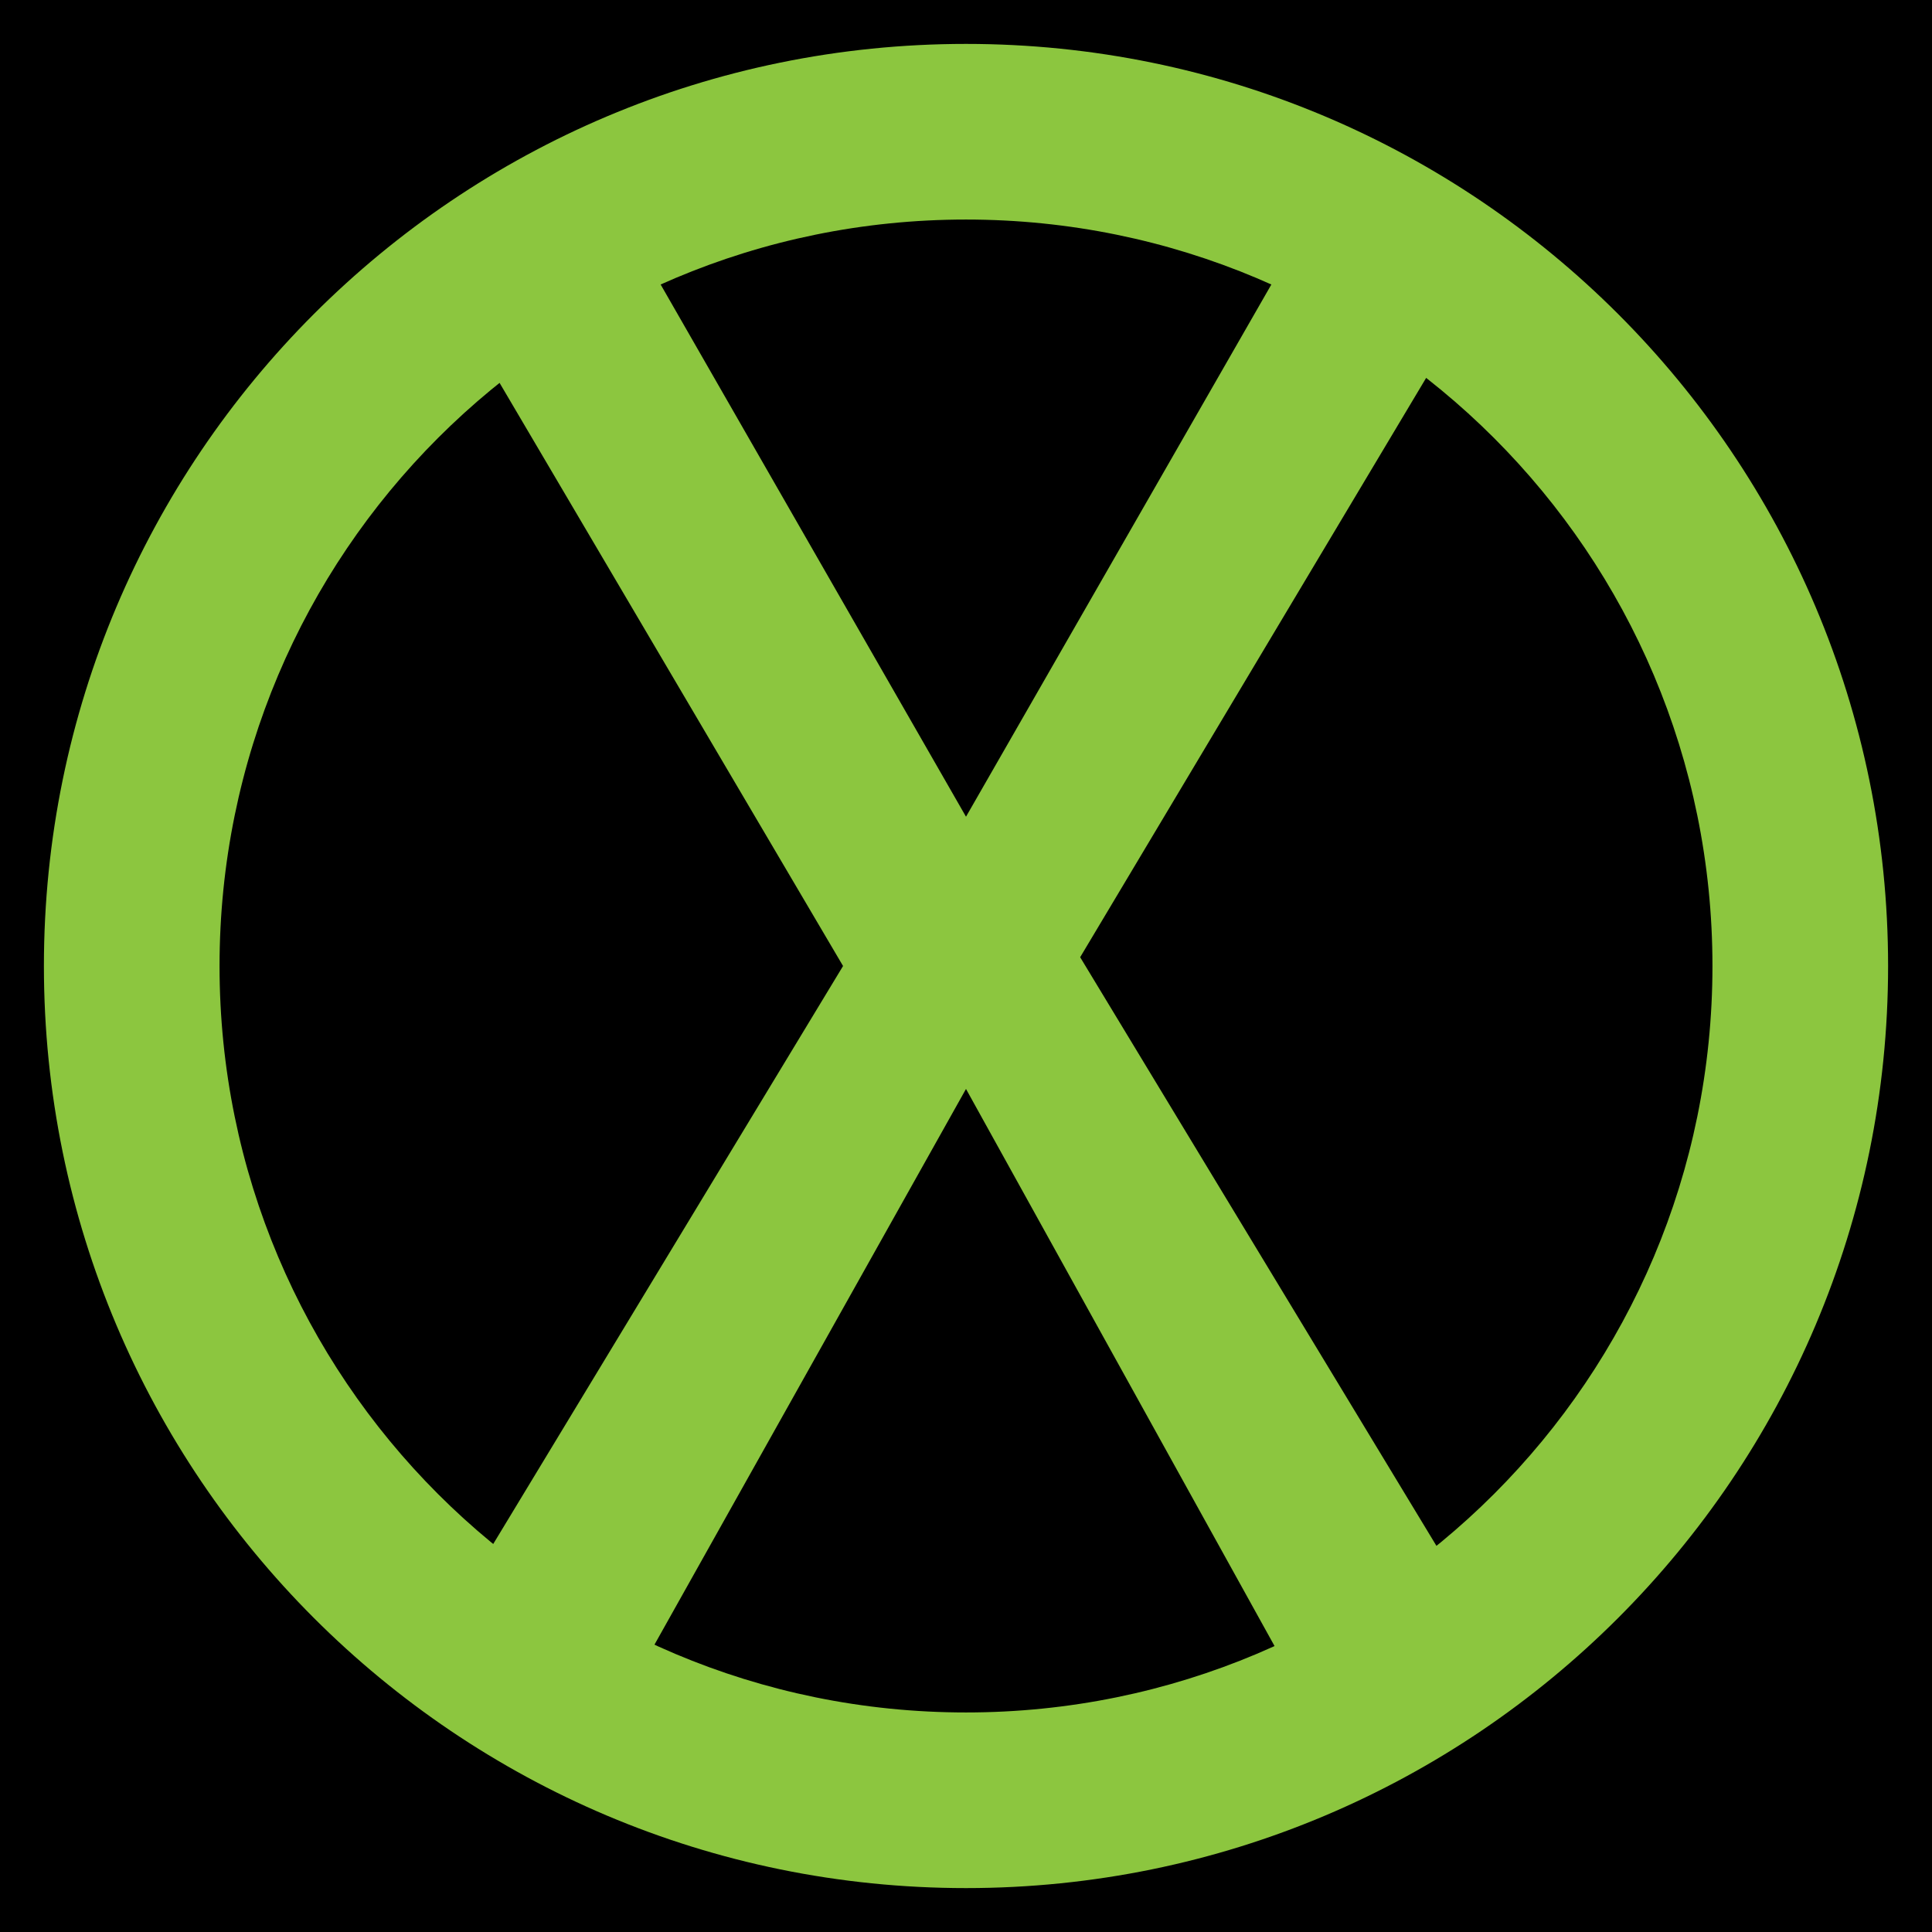 <?xml version="1.0" encoding="utf-8"?>
<!-- Generator: Adobe Illustrator 25.2.0, SVG Export Plug-In . SVG Version: 6.00 Build 0)  -->
<svg version="1.1" xmlns="http://www.w3.org/2000/svg" xmlns:xlink="http://www.w3.org/1999/xlink" x="0px" y="0px"
	 viewBox="0 0 22 22" style="enable-background:new 0 0 22 22;" xml:space="preserve">
<style type="text/css">
	.st0{fill:#8CC63F;}
</style>
<g id="Layer_1">
	<rect width="22" height="22"/>
	<g>
		<path class="st0" d="M16.9,18.5c0.1,0.2,0.2,0.3,0.2,0.4c0,0.1,0,0.2-0.1,0.3c-0.1,0.1-0.2,0.1-0.4,0.1c-0.2,0-0.4,0-0.7,0
			c-0.3,0-0.5,0-0.6,0c-0.2,0-0.3,0-0.4-0.1c-0.1,0-0.2-0.1-0.2-0.1c0,0-0.1-0.1-0.1-0.2L11,12.4L7.3,19c0,0.1-0.1,0.1-0.1,0.2
			S7,19.3,6.9,19.3c-0.1,0-0.2,0.1-0.4,0.1c-0.2,0-0.4,0-0.6,0c-0.3,0-0.5,0-0.7,0c-0.2,0-0.3-0.1-0.3-0.1c-0.1-0.1-0.1-0.2-0.1-0.3
			s0.1-0.3,0.2-0.4L9.6,11L5.3,3.7C5.2,3.5,5.1,3.3,5.1,3.2s0-0.2,0.1-0.3s0.2-0.1,0.4-0.1s0.4,0,0.7,0c0.3,0,0.5,0,0.6,0
			s0.3,0,0.4,0.1S7.4,2.9,7.4,3s0.1,0.1,0.1,0.2l3.5,6.1l3.5-6.1c0-0.1,0.1-0.1,0.1-0.2c0-0.1,0.1-0.1,0.2-0.1s0.2-0.1,0.3-0.1
			c0.1,0,0.3,0,0.6,0c0.3,0,0.5,0,0.6,0c0.2,0,0.3,0.1,0.4,0.1c0.1,0.1,0.1,0.1,0.1,0.3c0,0.1-0.1,0.3-0.2,0.5l-4.3,7.2L16.9,18.5z"
			/>
	</g>
</g>
<g id="Layer_2">
	<g>
		<g>
			<path class="st0" d="M11,2.5c4.7,0,8.5,3.8,8.5,8.5s-3.8,8.5-8.5,8.5S2.5,15.7,2.5,11S6.3,2.5,11,2.5 M11,0.5
				C5.2,0.5,0.5,5.2,0.5,11S5.2,21.5,11,21.5S21.5,16.8,21.5,11S16.8,0.5,11,0.5L11,0.5z"/>
		</g>
	</g>
</g>
</svg>
